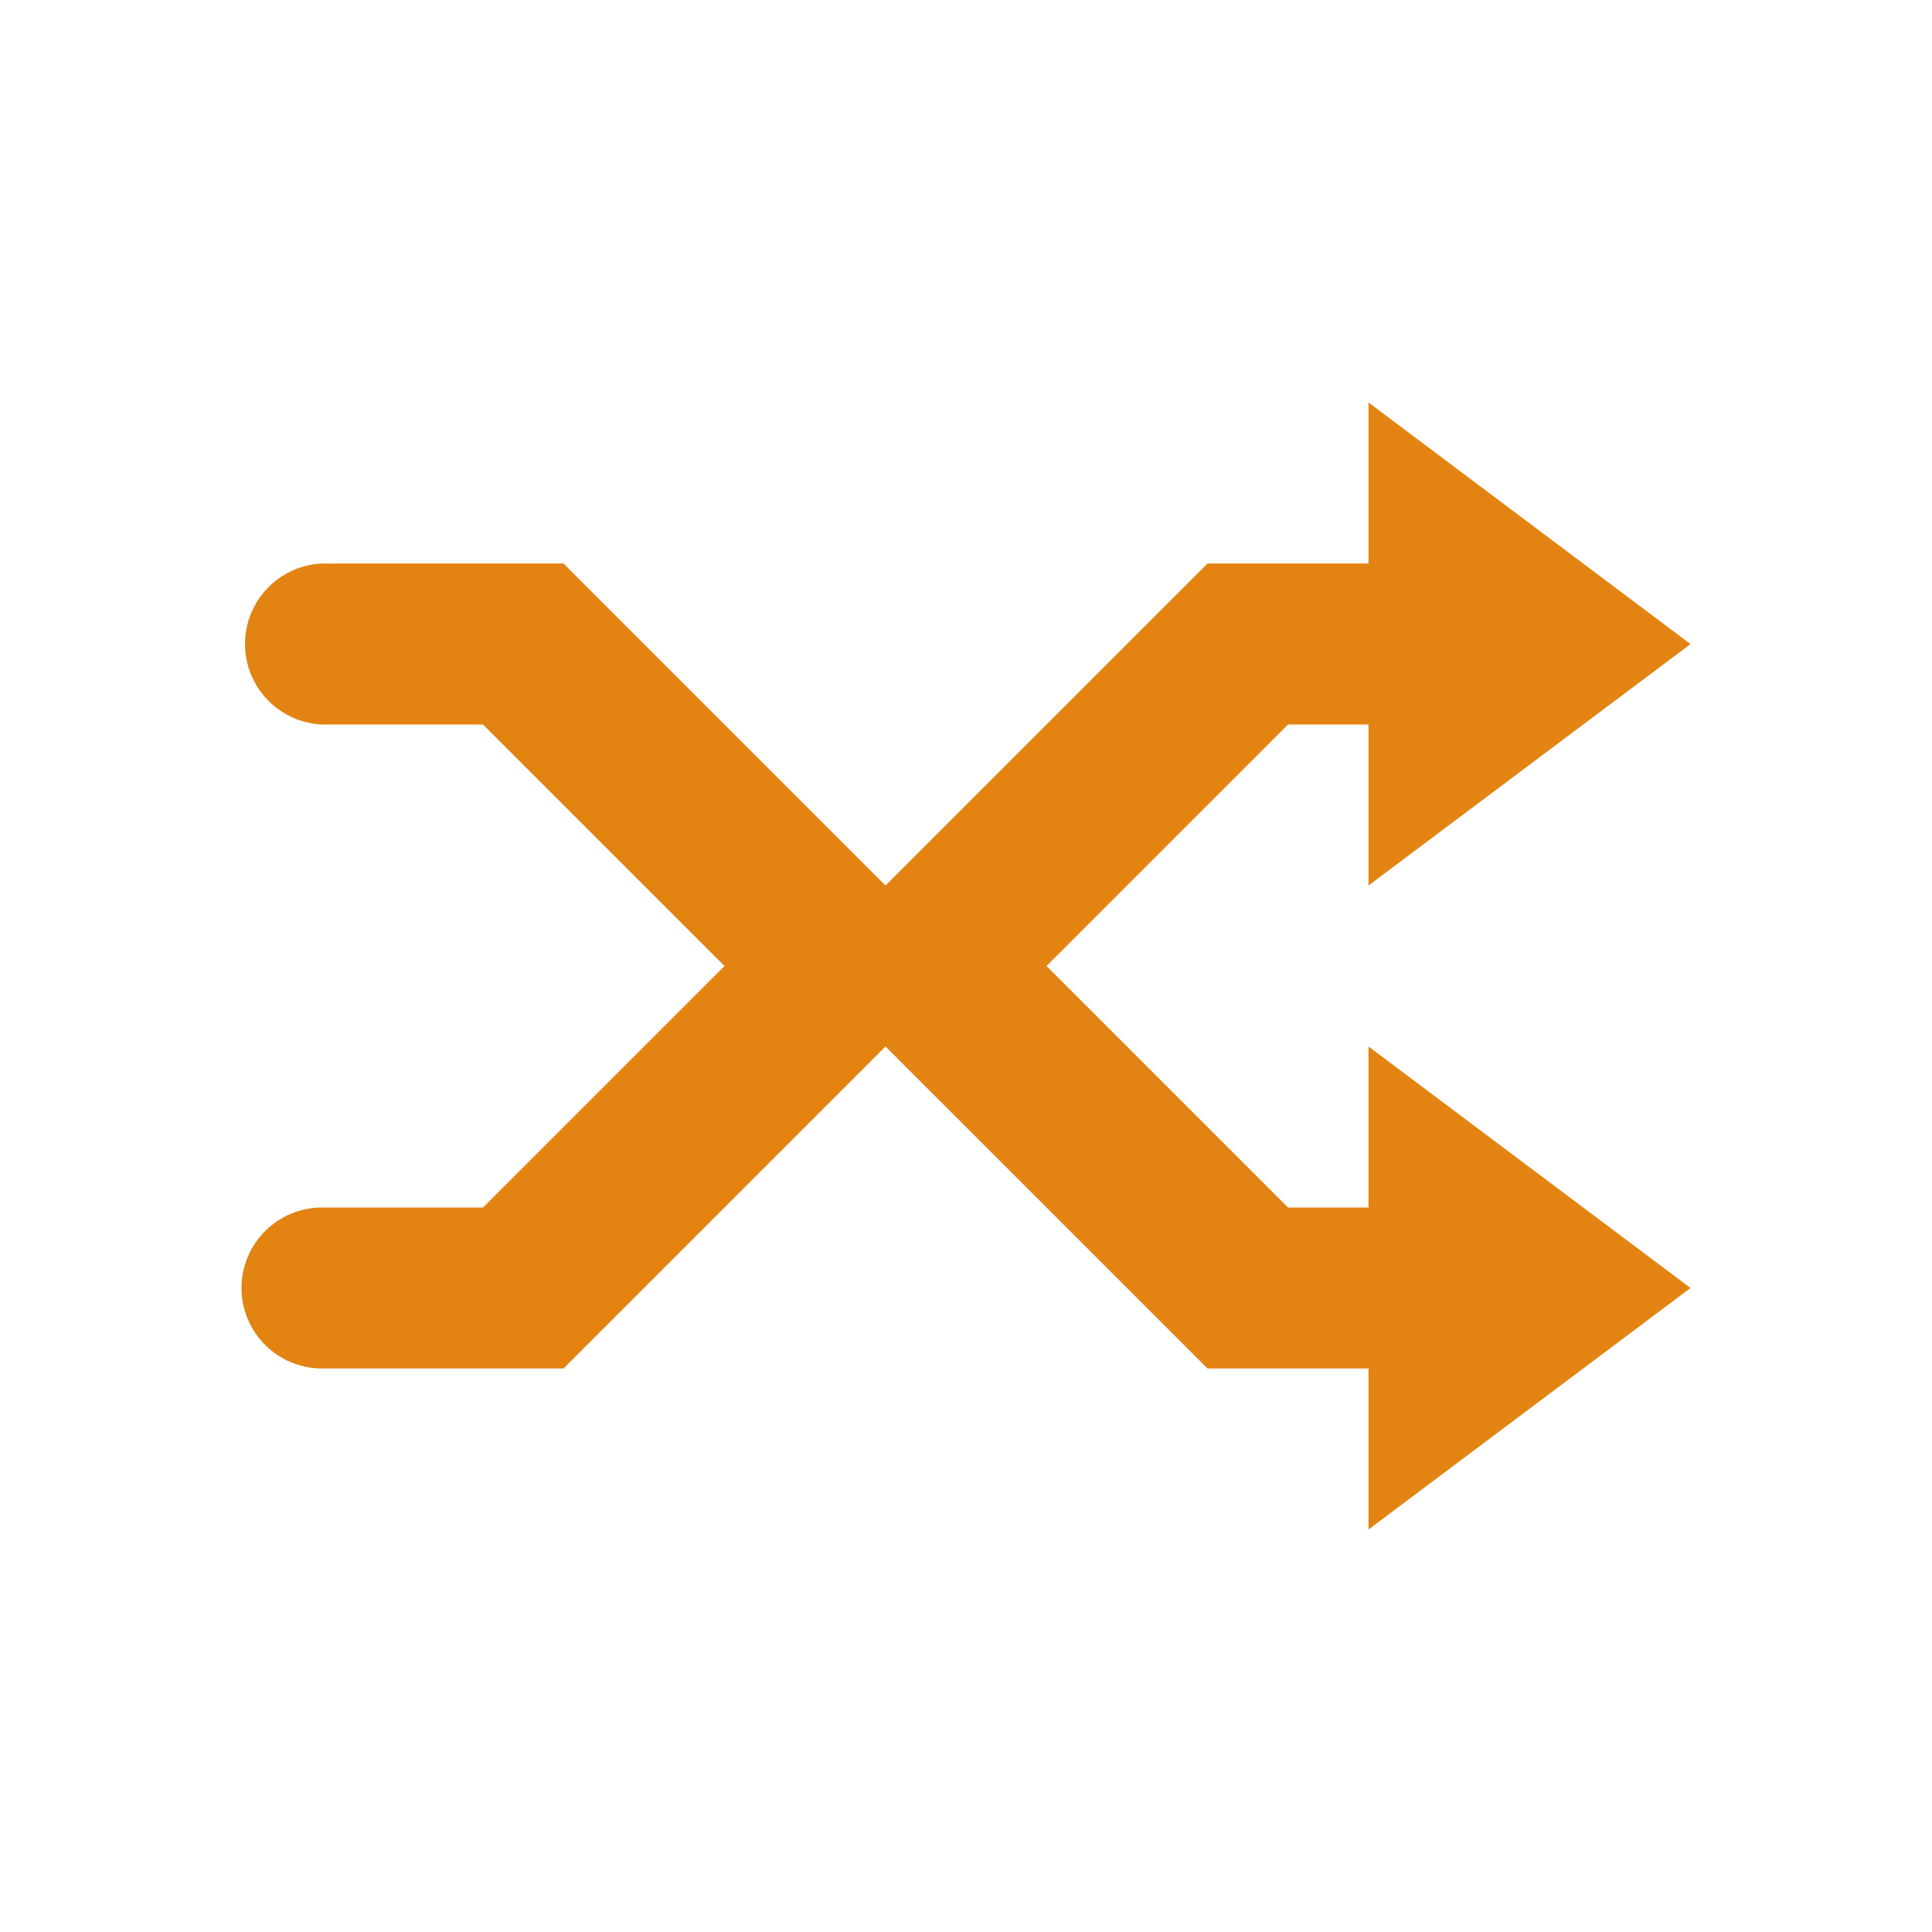 <svg width="48" height="48" viewBox="0 0 48 48" fill="none" xmlns="http://www.w3.org/2000/svg">
<path fill-rule="evenodd" clip-rule="evenodd" d="M8 34C7.47 34 6.961 33.789 6.586 33.414C6.211 33.039 6 32.53 6 32C6 31.47 6.211 30.961 6.586 30.586C6.961 30.211 7.47 30 8 30H12L18 24L12 18H8C7.485 17.977 6.999 17.756 6.643 17.384C6.286 17.011 6.087 16.515 6.087 16C6.087 15.485 6.286 14.989 6.643 14.616C6.999 14.244 7.485 14.023 8 14H14L22 22L30 14H34V10L42 16.002L34 22V18H32L26 24L32 30H34V26L42 32L34 38V34H30L22 26L14 34H8Z" fill="#E38312"/>
</svg>

